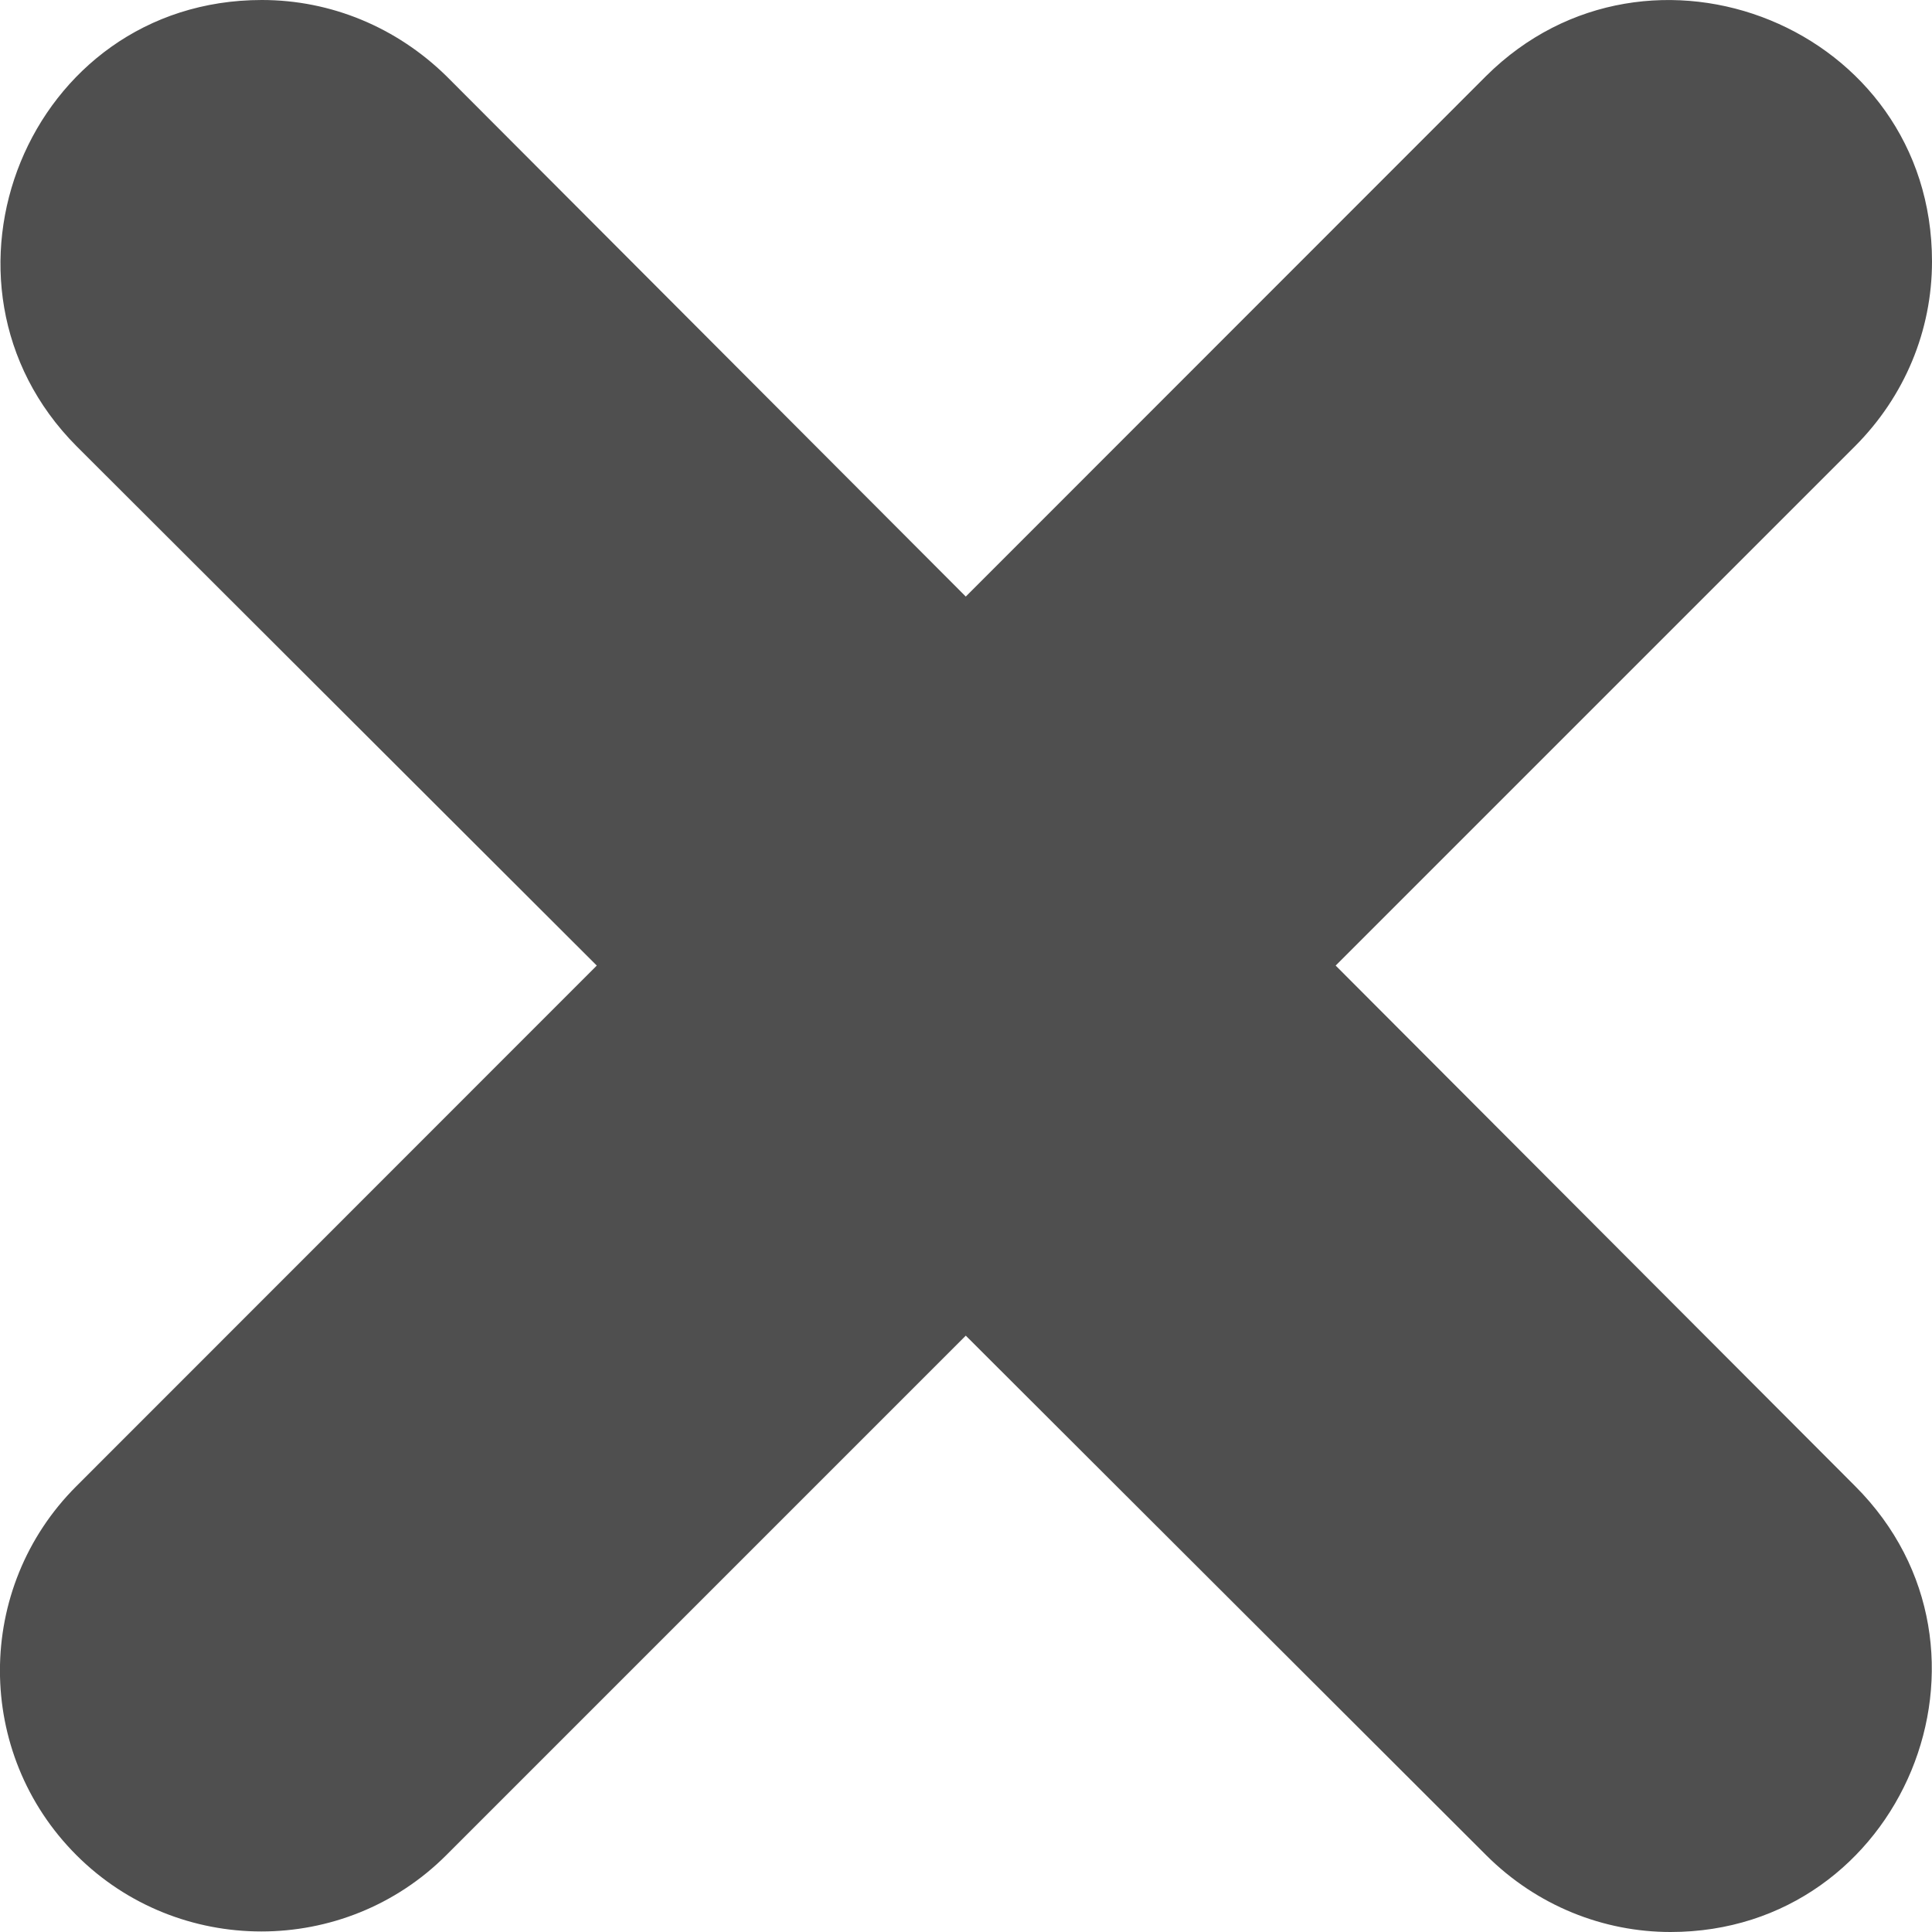 <svg width="9" height="9" viewBox="0 0 9 9" fill="none" xmlns="http://www.w3.org/2000/svg">
<path fill-rule="evenodd" clip-rule="evenodd" d="M7.782 9C7.471 9 7.16 8.879 6.923 8.642L4.499 6.222L2.079 8.642C1.605 9.116 0.83 9.116 0.356 8.642C-0.119 8.167 -0.119 7.397 0.356 6.923L2.78 4.498L0.356 2.078C-0.398 1.319 0.129 0 1.22 0C1.542 0 1.847 0.127 2.079 0.354L4.499 2.779L6.923 0.354C7.682 -0.4 9 0.127 9 1.218C9 1.54 8.873 1.846 8.642 2.078L6.222 4.498L8.642 6.923C9.406 7.687 8.863 9 7.782 9Z" fill="#4F4F4F"/>
</svg>
